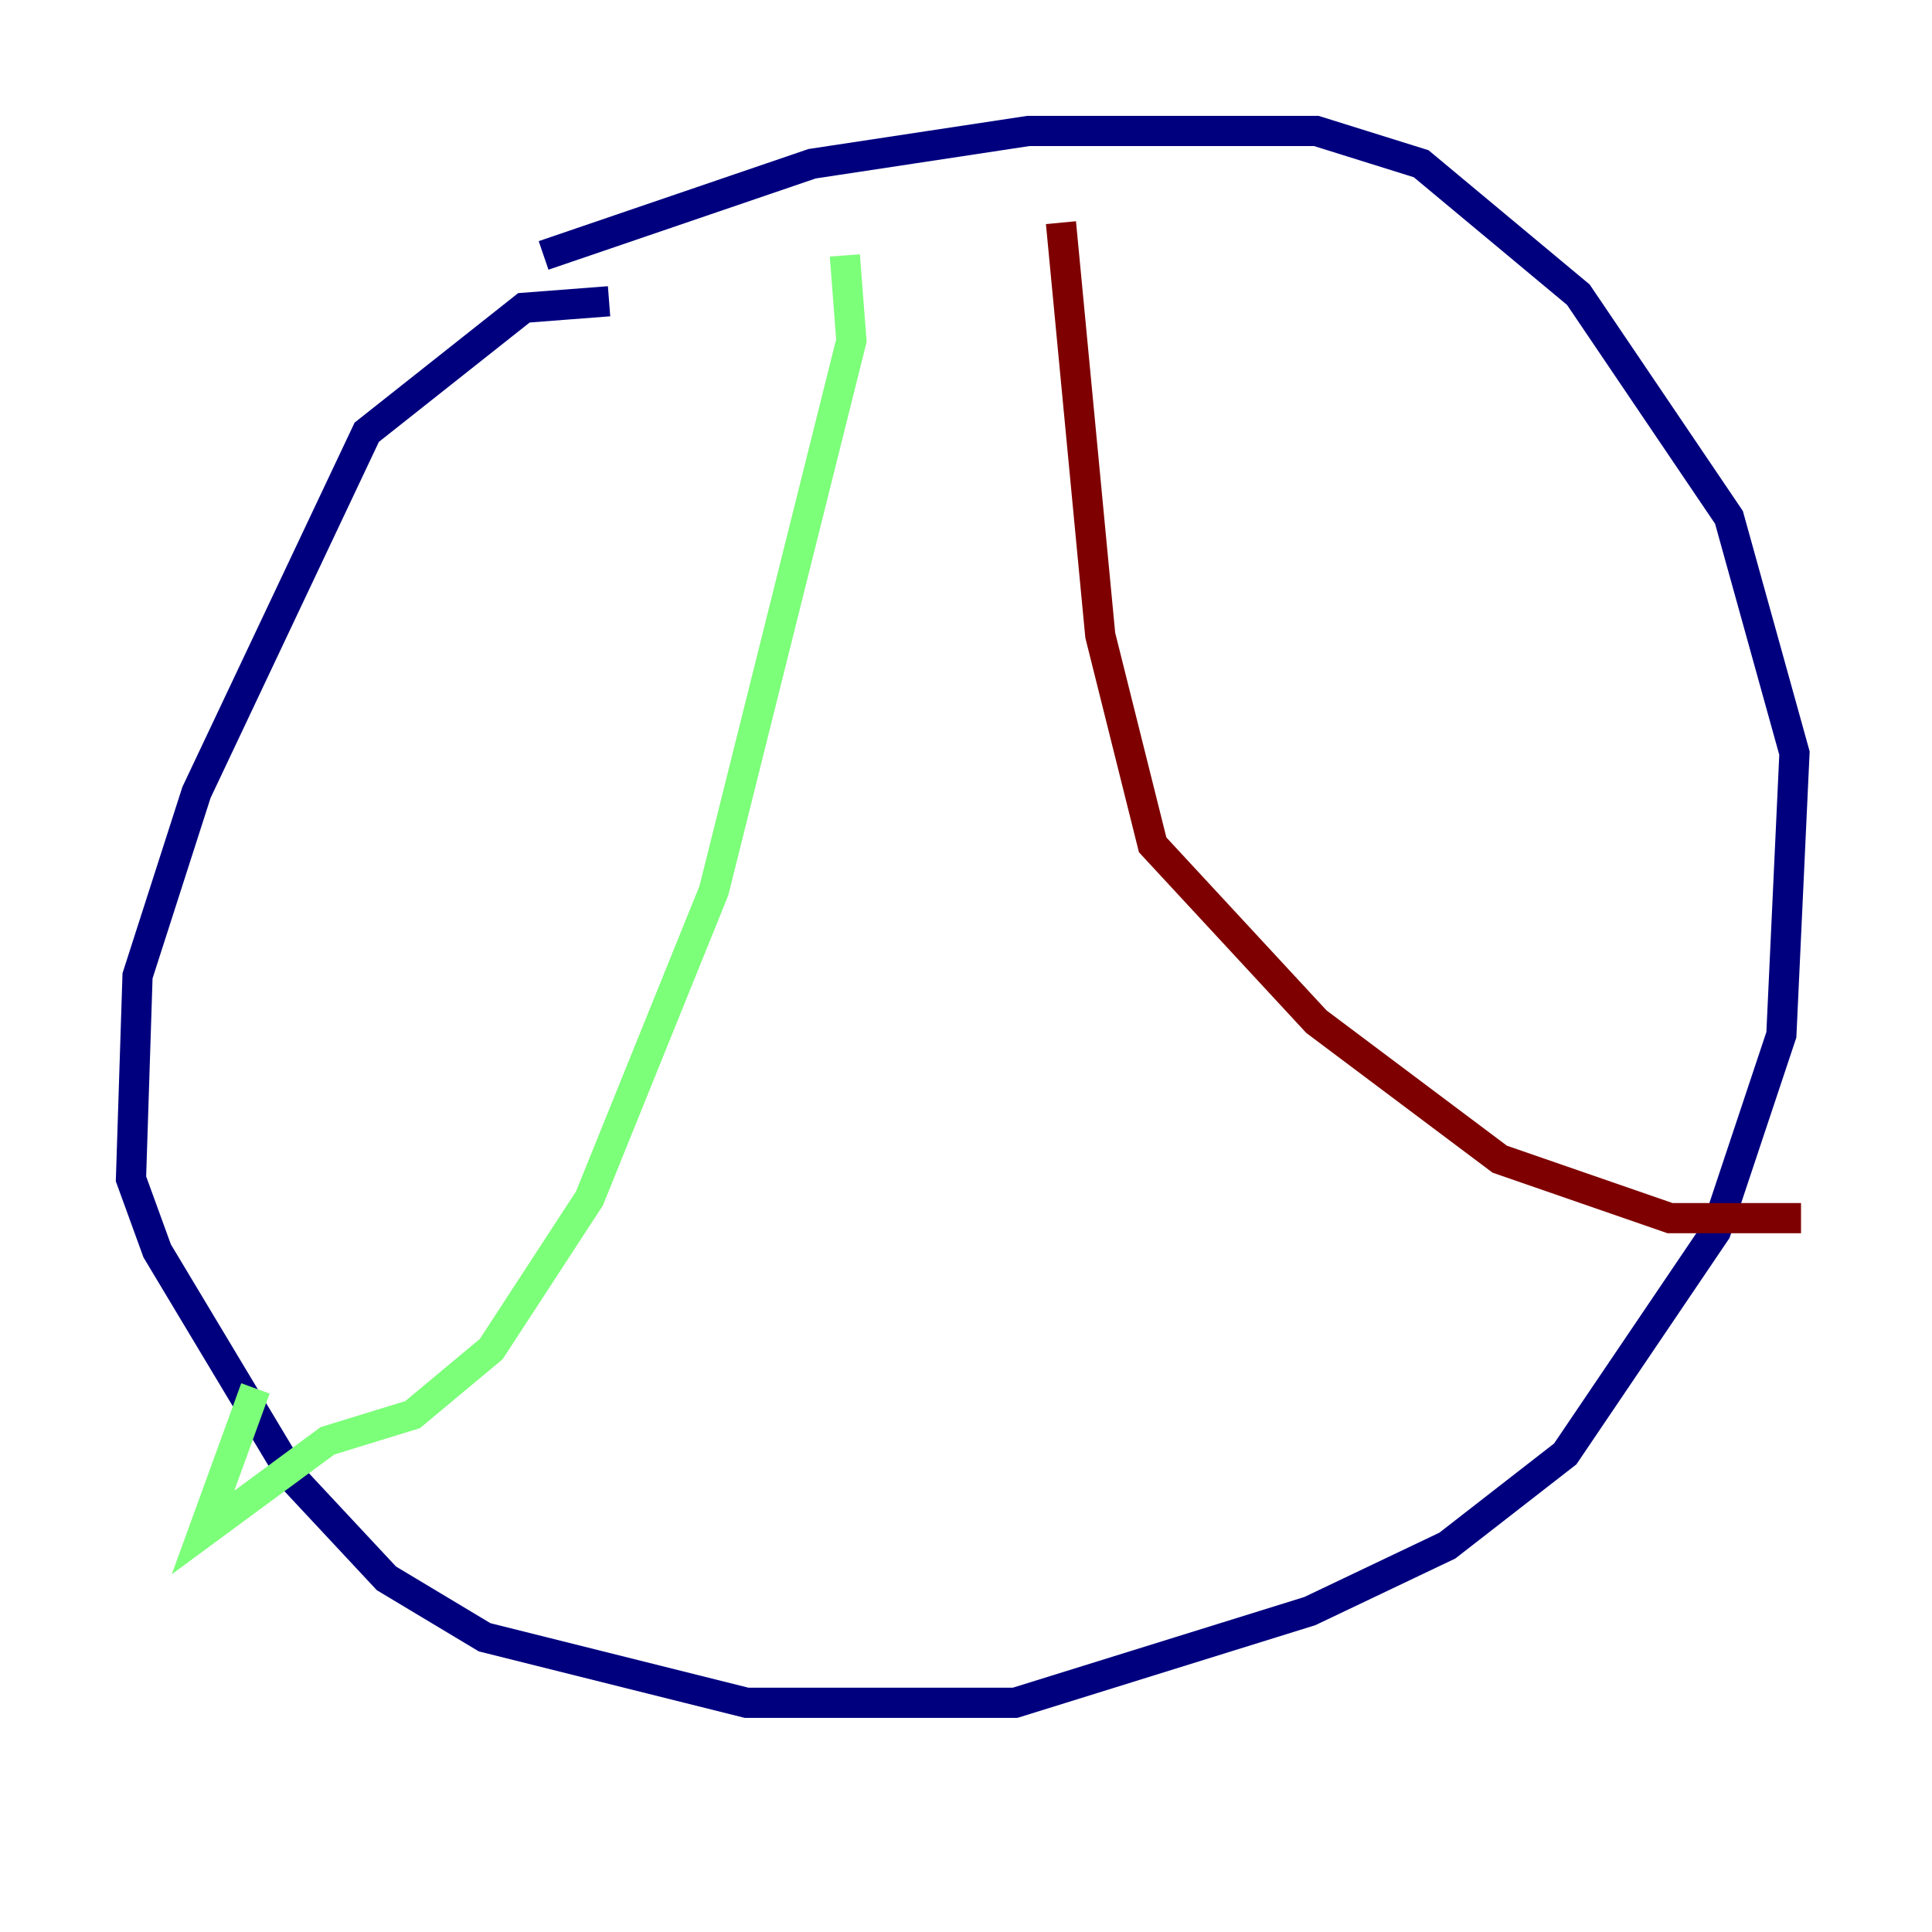 <?xml version="1.0" encoding="utf-8" ?>
<svg baseProfile="tiny" height="128" version="1.2" viewBox="0,0,128,128" width="128" xmlns="http://www.w3.org/2000/svg" xmlns:ev="http://www.w3.org/2001/xml-events" xmlns:xlink="http://www.w3.org/1999/xlink"><defs /><polyline fill="none" points="40.352,19.959 34.712,20.393 24.298,28.637 13.017,52.502 9.112,64.651 8.678,78.102 10.414,82.875 19.525,98.061 25.6,104.57 32.108,108.475 49.464,112.814 67.254,112.814 86.78,106.739 95.891,102.4 103.702,96.325 113.681,81.573 118.02,68.556 118.888,49.898 114.549,34.278 104.57,19.525 94.156,10.848 87.214,8.678 68.122,8.678 53.803,10.848 36.014,16.922" stroke="#00007f" stroke-width="2" /><polyline fill="none" points="55.973,16.922 56.407,22.563 47.295,59.01 39.051,79.403 32.542,89.383 27.336,93.722 21.695,95.458 13.451,101.532 16.922,91.986" stroke="#7cff79" stroke-width="2" /><polyline fill="none" points="70.291,14.752 72.895,42.088 76.366,55.973 87.214,67.688 99.363,76.8 110.644,80.705 119.322,80.705" stroke="#7f0000" stroke-width="2" /></svg>